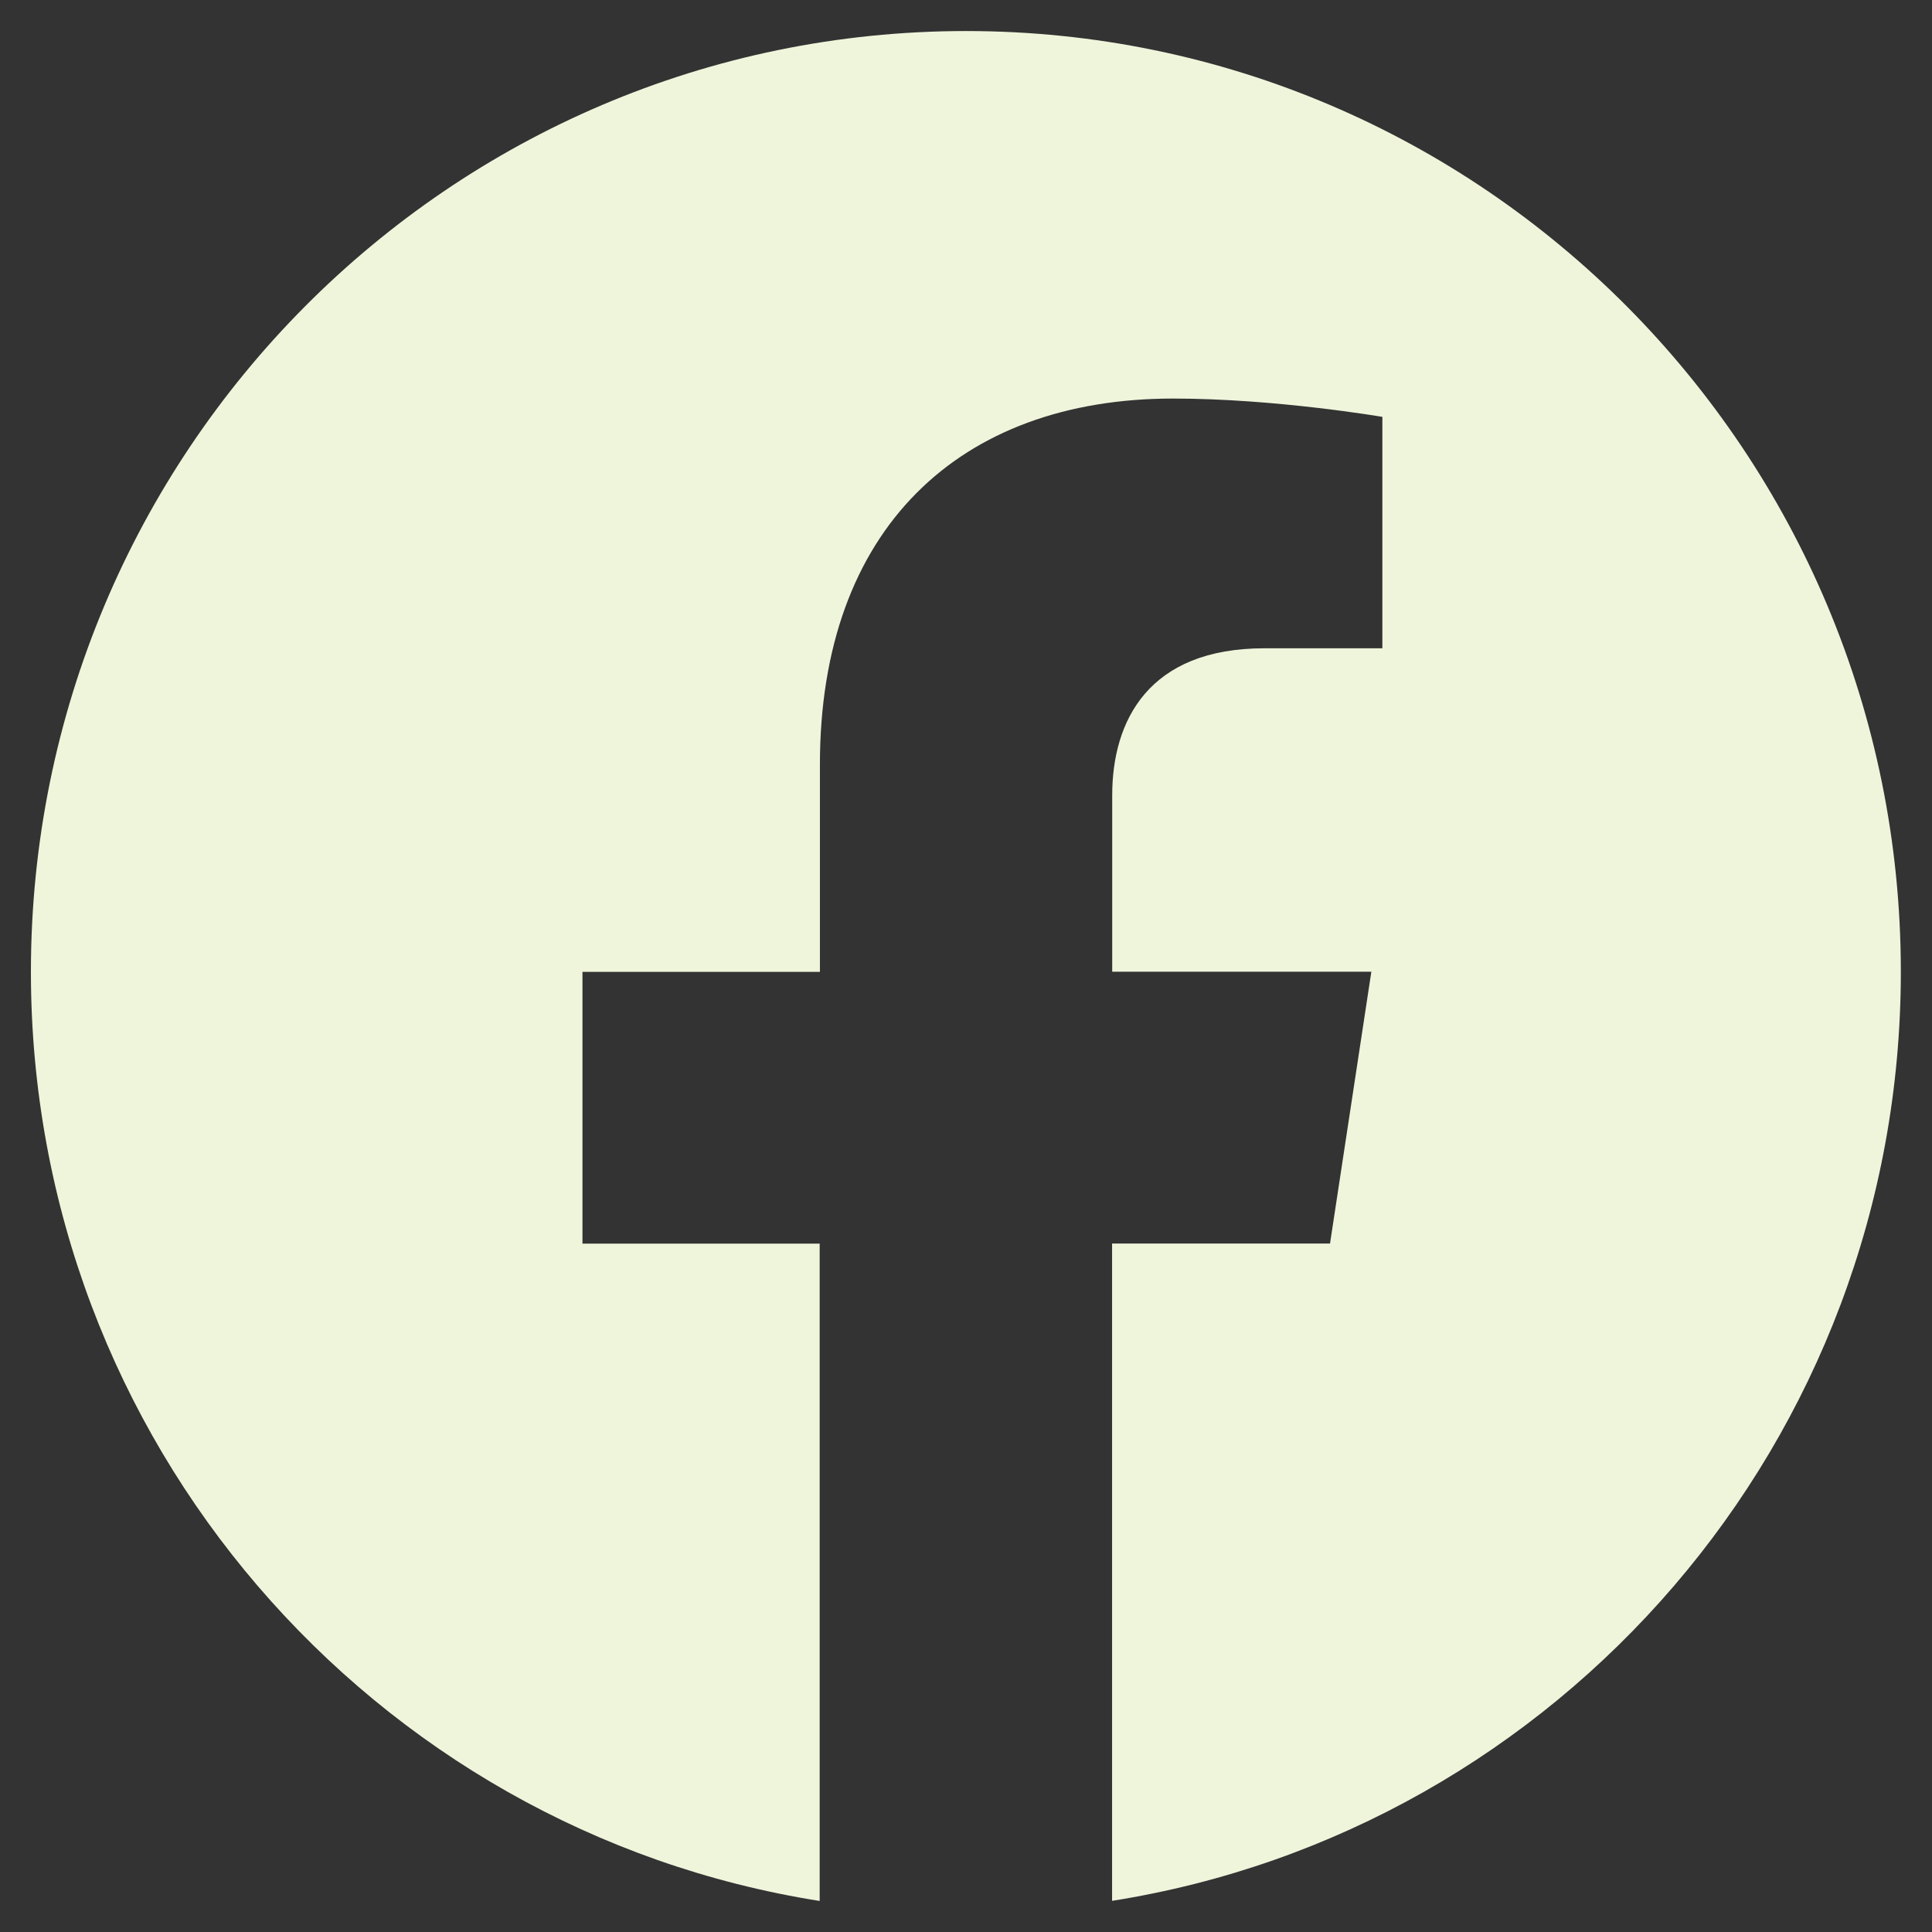 <svg width="31" height="31" viewBox="0 0 31 31" fill="none" xmlns="http://www.w3.org/2000/svg">
<rect x="0" y="0" width="31" height="31" fill="#333333" stroke="none"/>
<g clip-path="url(#clip0_23_7)">
<path d="M30.5 15.592C30.5 7.256 23.784 0.498 15.5 0.498C7.213 0.5 0.496 7.256 0.496 15.594C0.496 23.126 5.983 29.369 13.152 30.502V19.955H9.346V15.594H13.156V12.266C13.156 8.484 15.397 6.395 18.823 6.395C20.465 6.395 22.181 6.689 22.181 6.689V10.402H20.289C18.427 10.402 17.846 11.566 17.846 12.761V15.592H22.004L21.341 19.953H17.844V30.5C25.014 29.367 30.5 23.124 30.5 15.592Z" fill="#EEF5DB"/>
</g>
<defs>
<clipPath id="clip0_23_7">
<rect width="30" height="30" fill="white" transform="translate(0.5 0.5)"/>
</clipPath>
</defs>
</svg>
